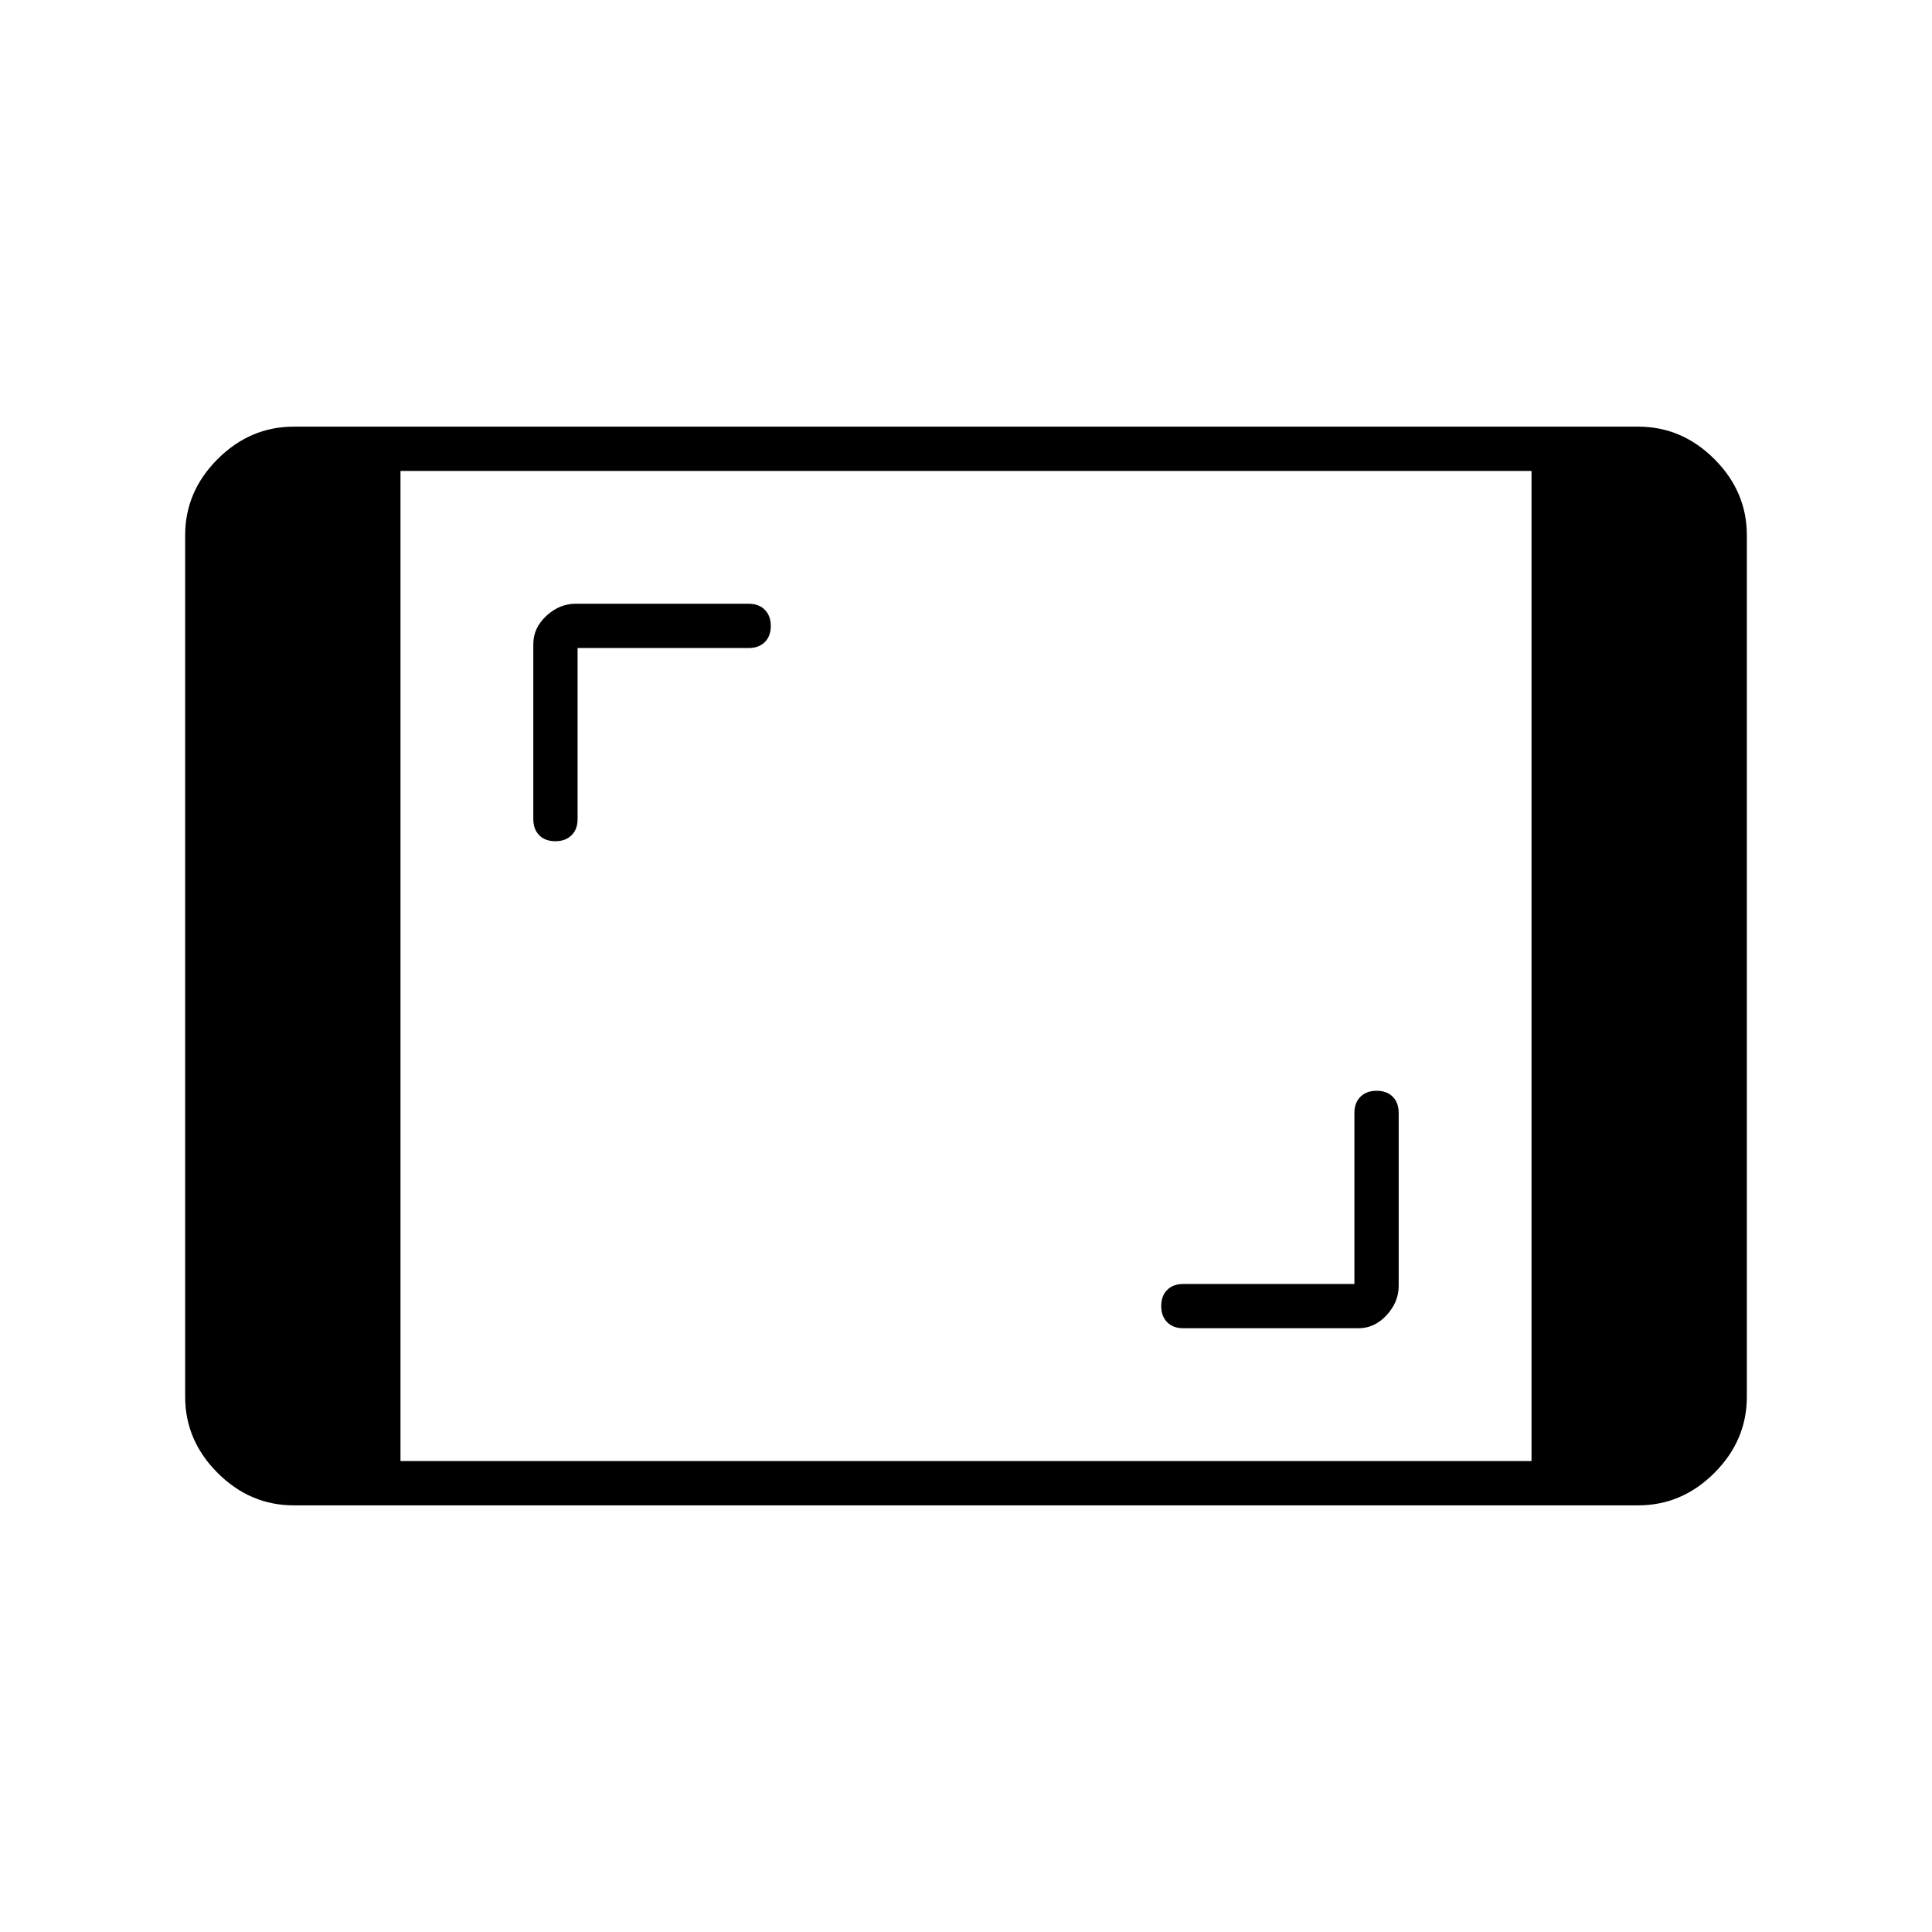 <svg xmlns="http://www.w3.org/2000/svg" height="48" viewBox="0 -960 960 960" width="48"><path d="M146-212q-21.75 0-37.875-16.125T92-266v-428q0-21.75 16.125-37.875T146-748h668q21.75 0 37.875 16.125T868-694v428q0 21.75-16.125 37.875T814-212H146Zm53-22h562v-492H199v492Zm474-88h-85q-5.067 0-8.033 2.953-2.967 2.954-2.967 8 0 5.047 2.967 8.047 2.966 3 8.033 3h87q8 0 14-6.5t6-14.5v-86q0-5.067-2.953-8.033-2.954-2.967-8-2.967-5.047 0-8.047 2.967-3 2.966-3 8.033v85ZM287-638h85q5.067 0 8.033-2.953 2.967-2.954 2.967-8 0-5.047-2.967-8.047-2.966-3-8.033-3h-86q-8 0-14.5 6t-6.5 14v87q0 5.067 2.953 8.033 2.954 2.967 8 2.967 5.047 0 8.047-2.967 3-2.966 3-8.033v-85Z"/></svg>